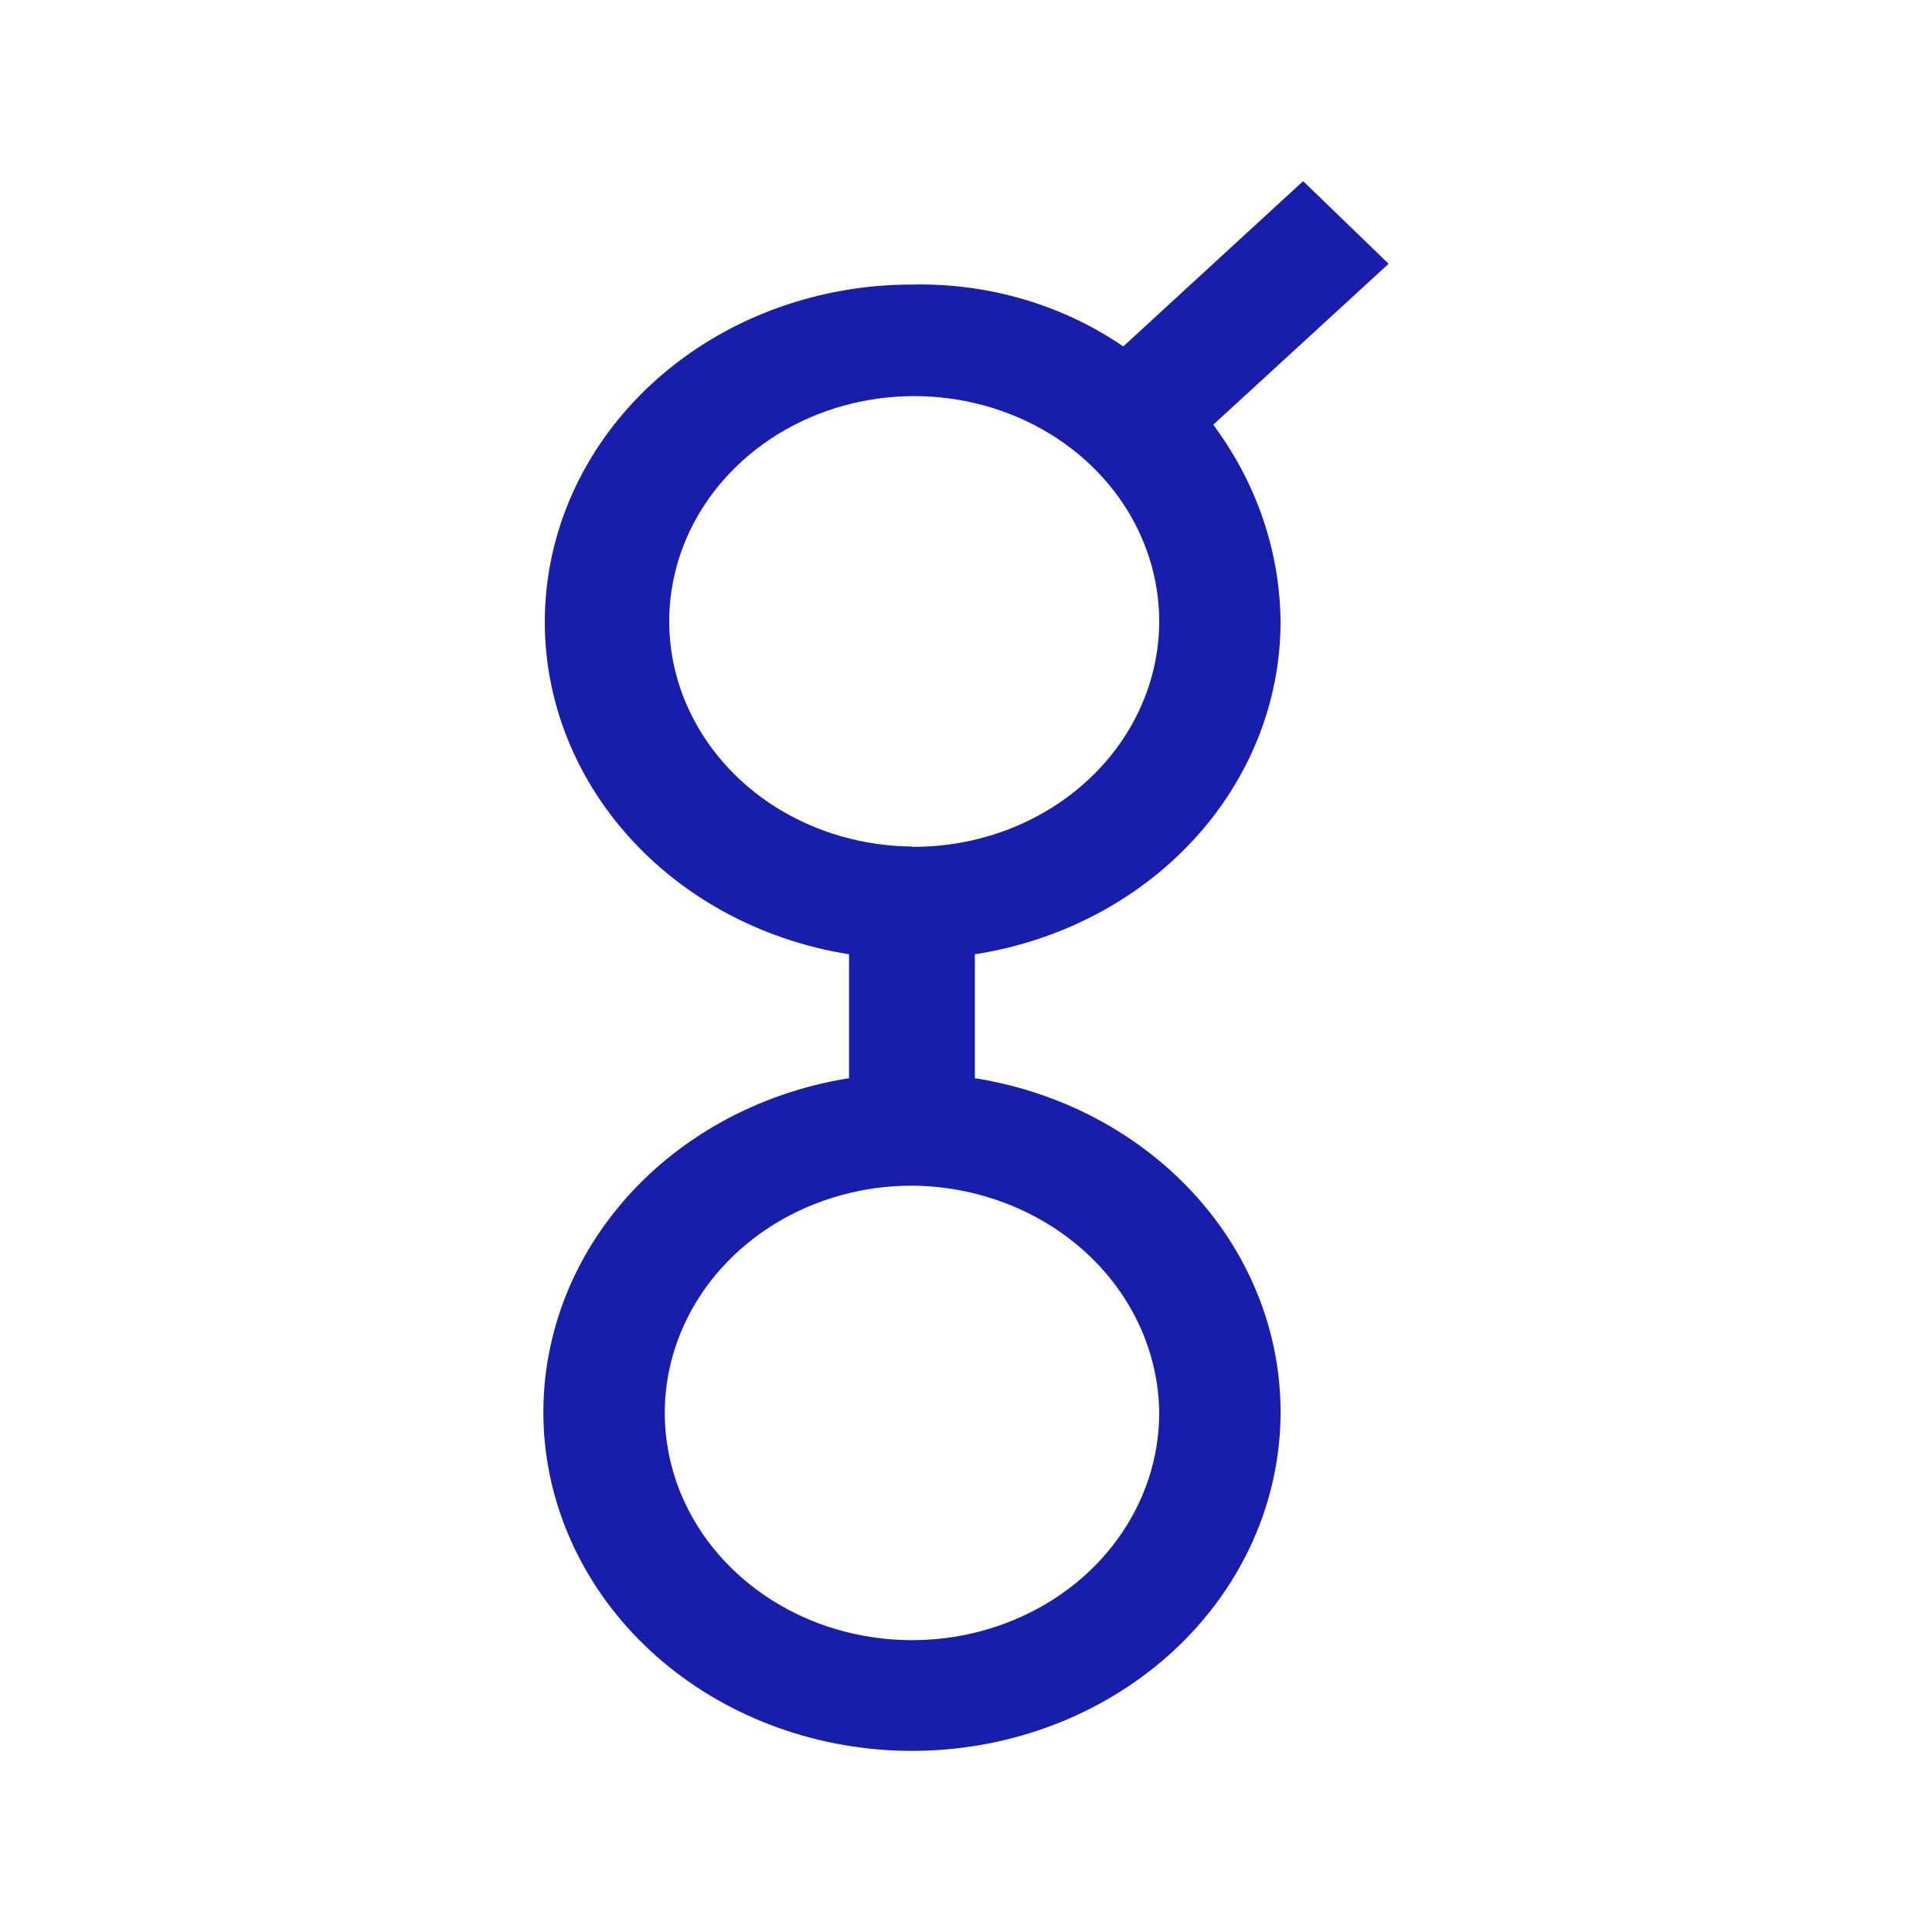 <svg width="32" height="32" viewBox="0 0 32 32" fill="none" xmlns="http://www.w3.org/2000/svg">
<path d="M21.21 10.325C21.206 9.15 20.818 8.004 20.095 7.035L23 4.369L21.584 3L18.605 5.738C17.596 5.046 16.364 4.685 15.105 4.713C13.583 4.712 12.116 5.236 10.994 6.182C9.872 7.128 9.177 8.426 9.046 9.82C8.915 11.214 9.358 12.603 10.287 13.711C11.216 14.82 12.563 15.567 14.063 15.806V17.858C12.557 18.098 11.203 18.848 10.27 19.961C9.337 21.074 8.892 22.468 9.022 23.869C9.153 25.269 9.851 26.573 10.977 27.523C12.104 28.473 13.577 29 15.105 29C16.634 29 18.107 28.473 19.233 27.523C20.36 26.573 21.057 25.269 21.188 23.869C21.319 22.468 20.874 21.074 19.941 19.961C19.007 18.848 17.654 18.098 16.147 17.858V15.806C17.558 15.587 18.839 14.916 19.766 13.914C20.692 12.911 21.203 11.64 21.21 10.325ZM19.2 23.407C19.199 24.151 18.958 24.879 18.507 25.497C18.057 26.116 17.417 26.597 16.669 26.881C15.92 27.166 15.097 27.239 14.303 27.093C13.509 26.948 12.78 26.589 12.208 26.062C11.636 25.536 11.246 24.865 11.089 24.135C10.931 23.405 11.013 22.648 11.323 21.961C11.633 21.273 12.158 20.686 12.831 20.272C13.504 19.859 14.296 19.638 15.105 19.638C16.189 19.647 17.226 20.047 17.992 20.752C18.758 21.457 19.192 22.411 19.2 23.407ZM15.105 14.021C14.303 14.014 13.52 13.789 12.857 13.374C12.194 12.958 11.68 12.371 11.379 11.687C11.079 11.003 11.006 10.252 11.17 9.53C11.333 8.808 11.726 8.147 12.299 7.63C12.872 7.113 13.598 6.764 14.387 6.626C15.175 6.489 15.99 6.57 16.729 6.858C17.468 7.147 18.097 7.63 18.537 8.247C18.976 8.864 19.207 9.587 19.2 10.325C19.189 11.314 18.752 12.259 17.984 12.953C17.217 13.647 16.182 14.033 15.105 14.026V14.021Z" fill="#181EA9"/>
</svg>

